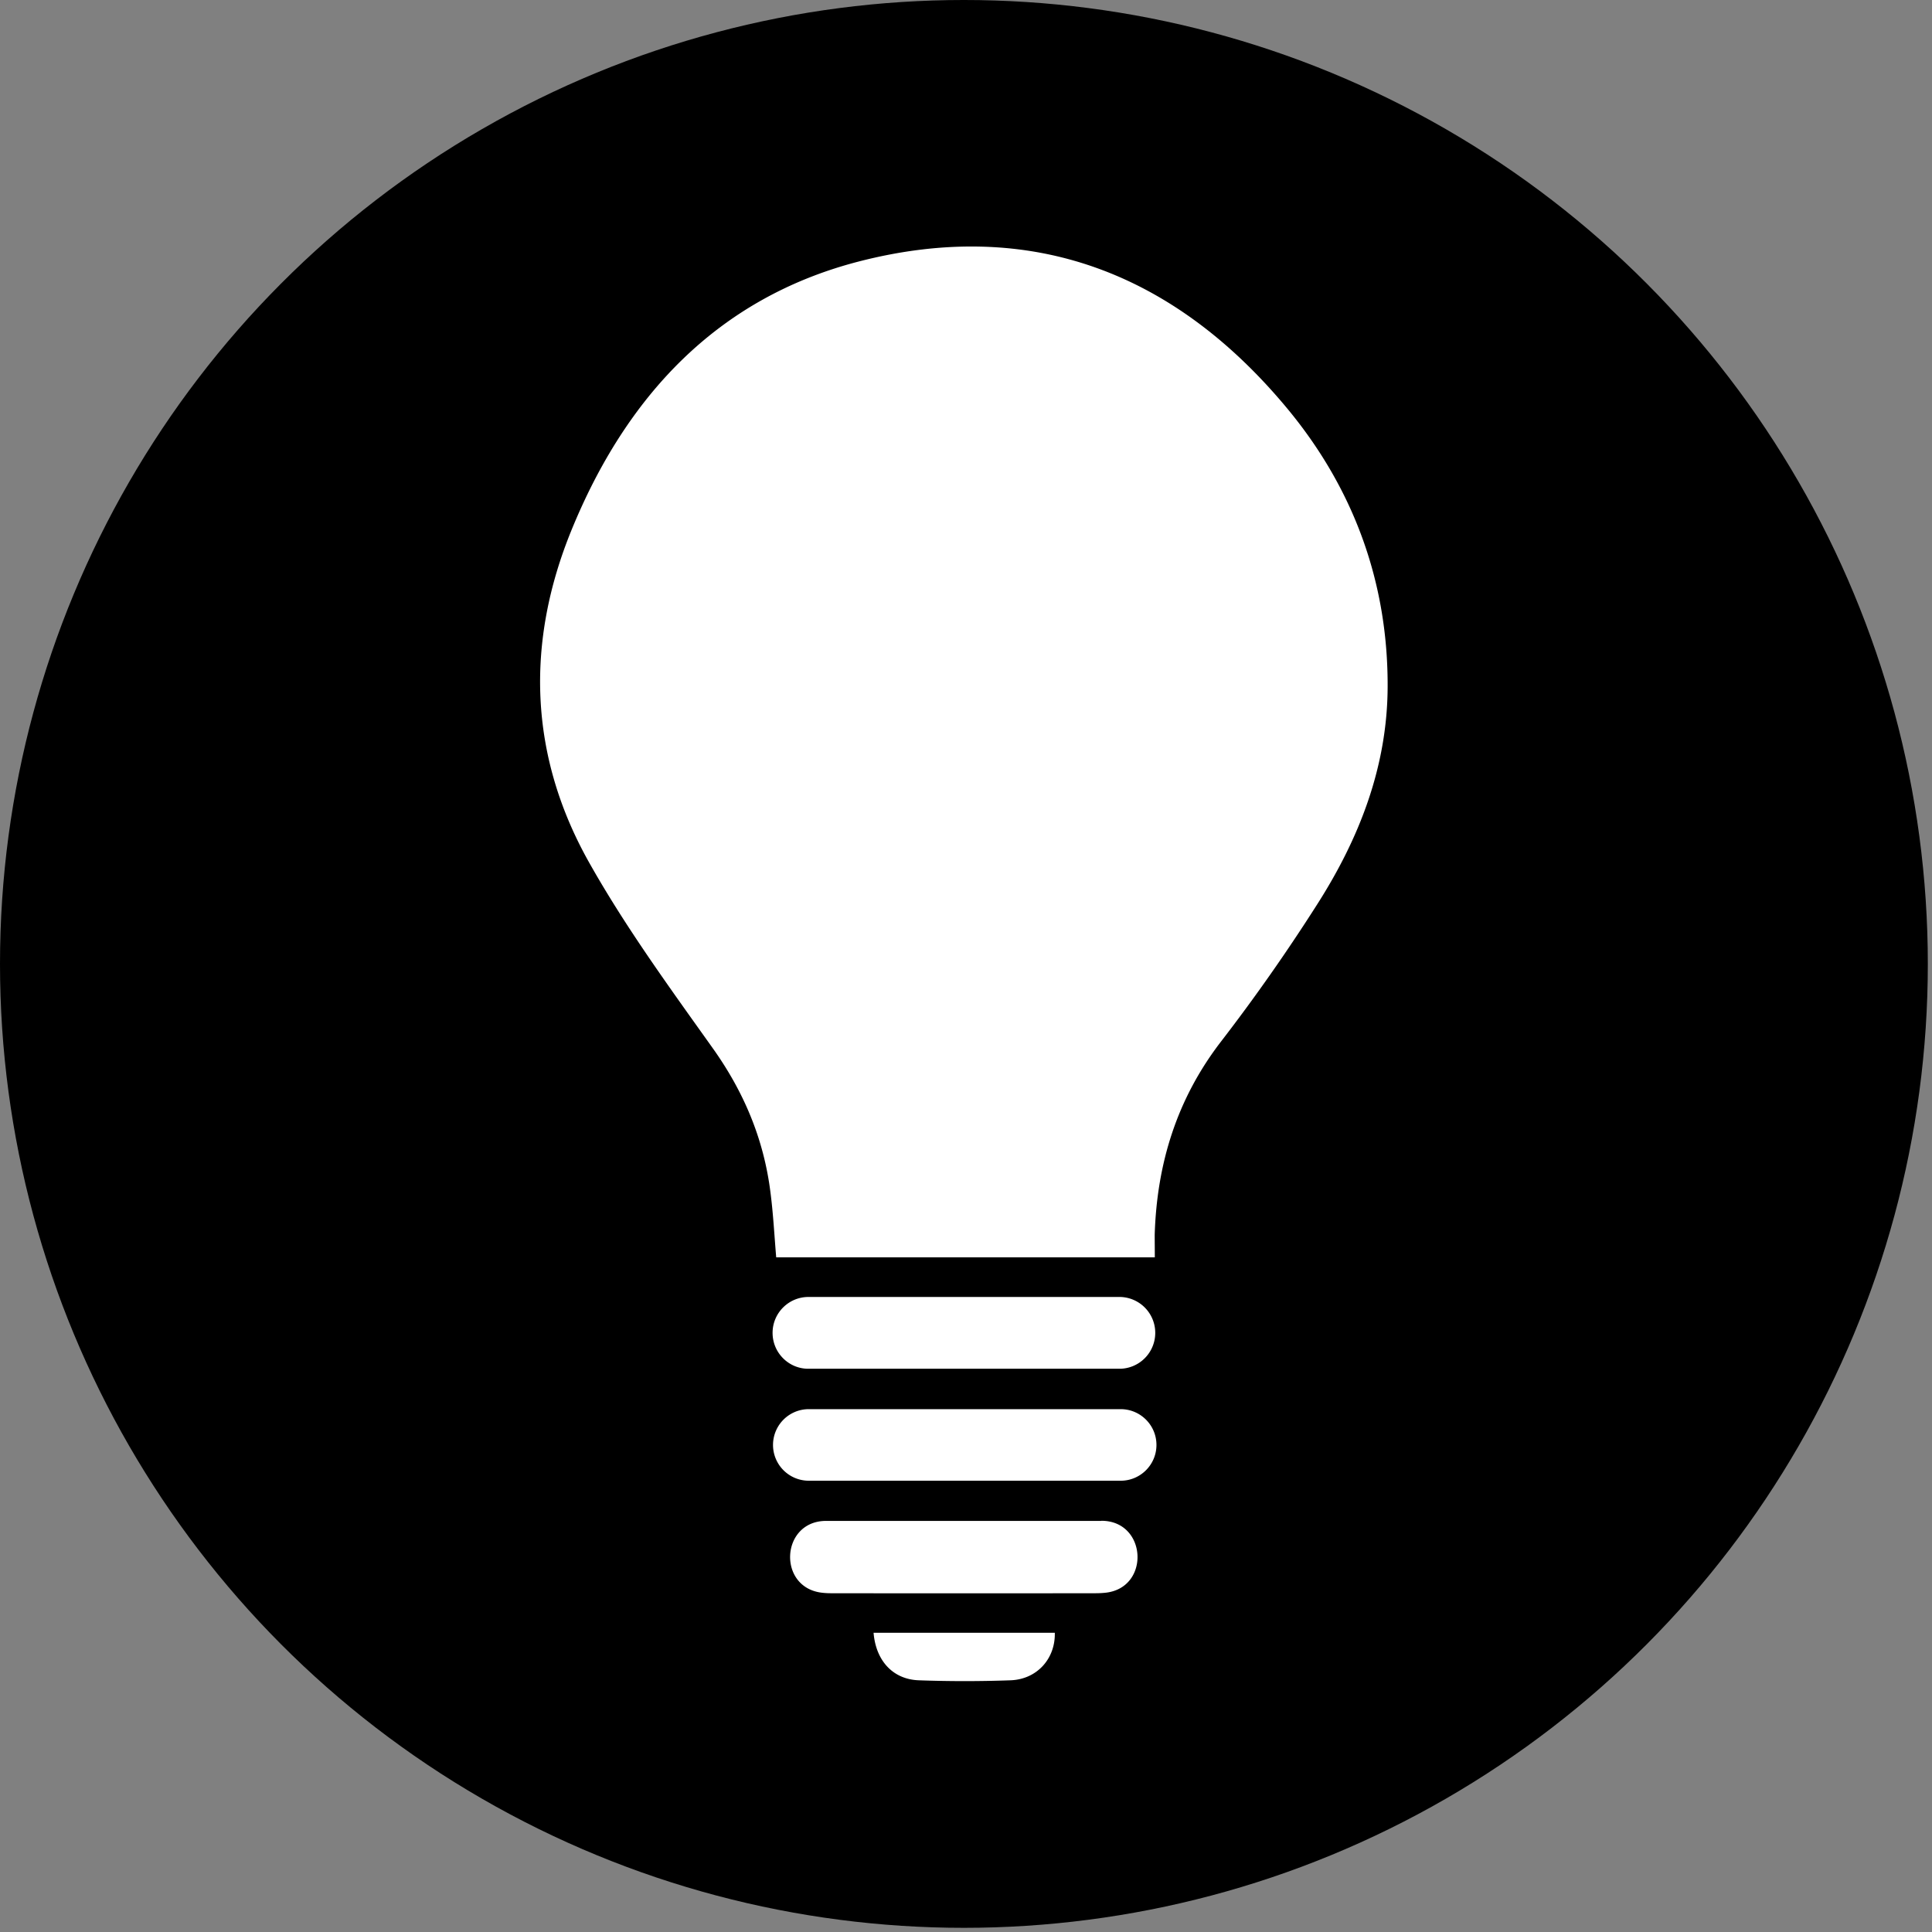 <svg viewBox="0 0 176 176" xmlns="http://www.w3.org/2000/svg" fill-rule="evenodd" clip-rule="evenodd" stroke-linejoin="round" stroke-miterlimit="2"><rect x="0" y="0" width="176" height="176" fill="#808080" stroke="none"/><g transform="translate(-240.02 -116.2)"><circle cx="327.83" cy="204.01" r="87.81"/><path d="M345.22 230.74h-34.49c-.17-2-.27-4-.53-5.97-.61-4.82-2.42-9.12-5.27-13.11-3.93-5.52-7.95-11.03-11.26-16.92-5.45-9.7-5.79-19.98-1.58-30.27 4.95-12.1 13.21-21.09 26.13-24.44 15.74-4.07 28.84 1.06 39.07 13.39 6.03 7.27 9.18 15.81 9.14 25.36-.03 7.28-2.59 13.82-6.44 19.84-2.72 4.27-5.64 8.44-8.73 12.45-4.03 5.23-5.85 11.12-6.05 17.61 0 .67.01 1.33.01 2.06zM310.4 237.62c0-1.81 1.47-3.27 3.27-3.27h28.4a3.271 3.271 0 010 6.54h-28.4c-1.8.01-3.27-1.46-3.27-3.27zM345.37 247.83c0 1.8-1.46 3.26-3.26 3.26H313.7a3.26 3.26 0 010-6.52h28.41c1.8 0 3.26 1.46 3.26 3.26zM340.36 254.74c4.18 0 4.47 6.18.3 6.56-.3.03-.61.04-.93.04-7.98.01-15.96.01-23.94 0-.28 0-.56-.01-.82-.04-4.16-.41-3.86-6.55.31-6.55h25.08v-.01zM319.6 264.94h16.51c.06 2.35-1.61 4.24-4.03 4.33-2.79.1-5.58.1-8.37 0-2.35-.09-3.9-1.78-4.11-4.33z" fill="#fff" fill-rule="nonzero"/></g></svg>